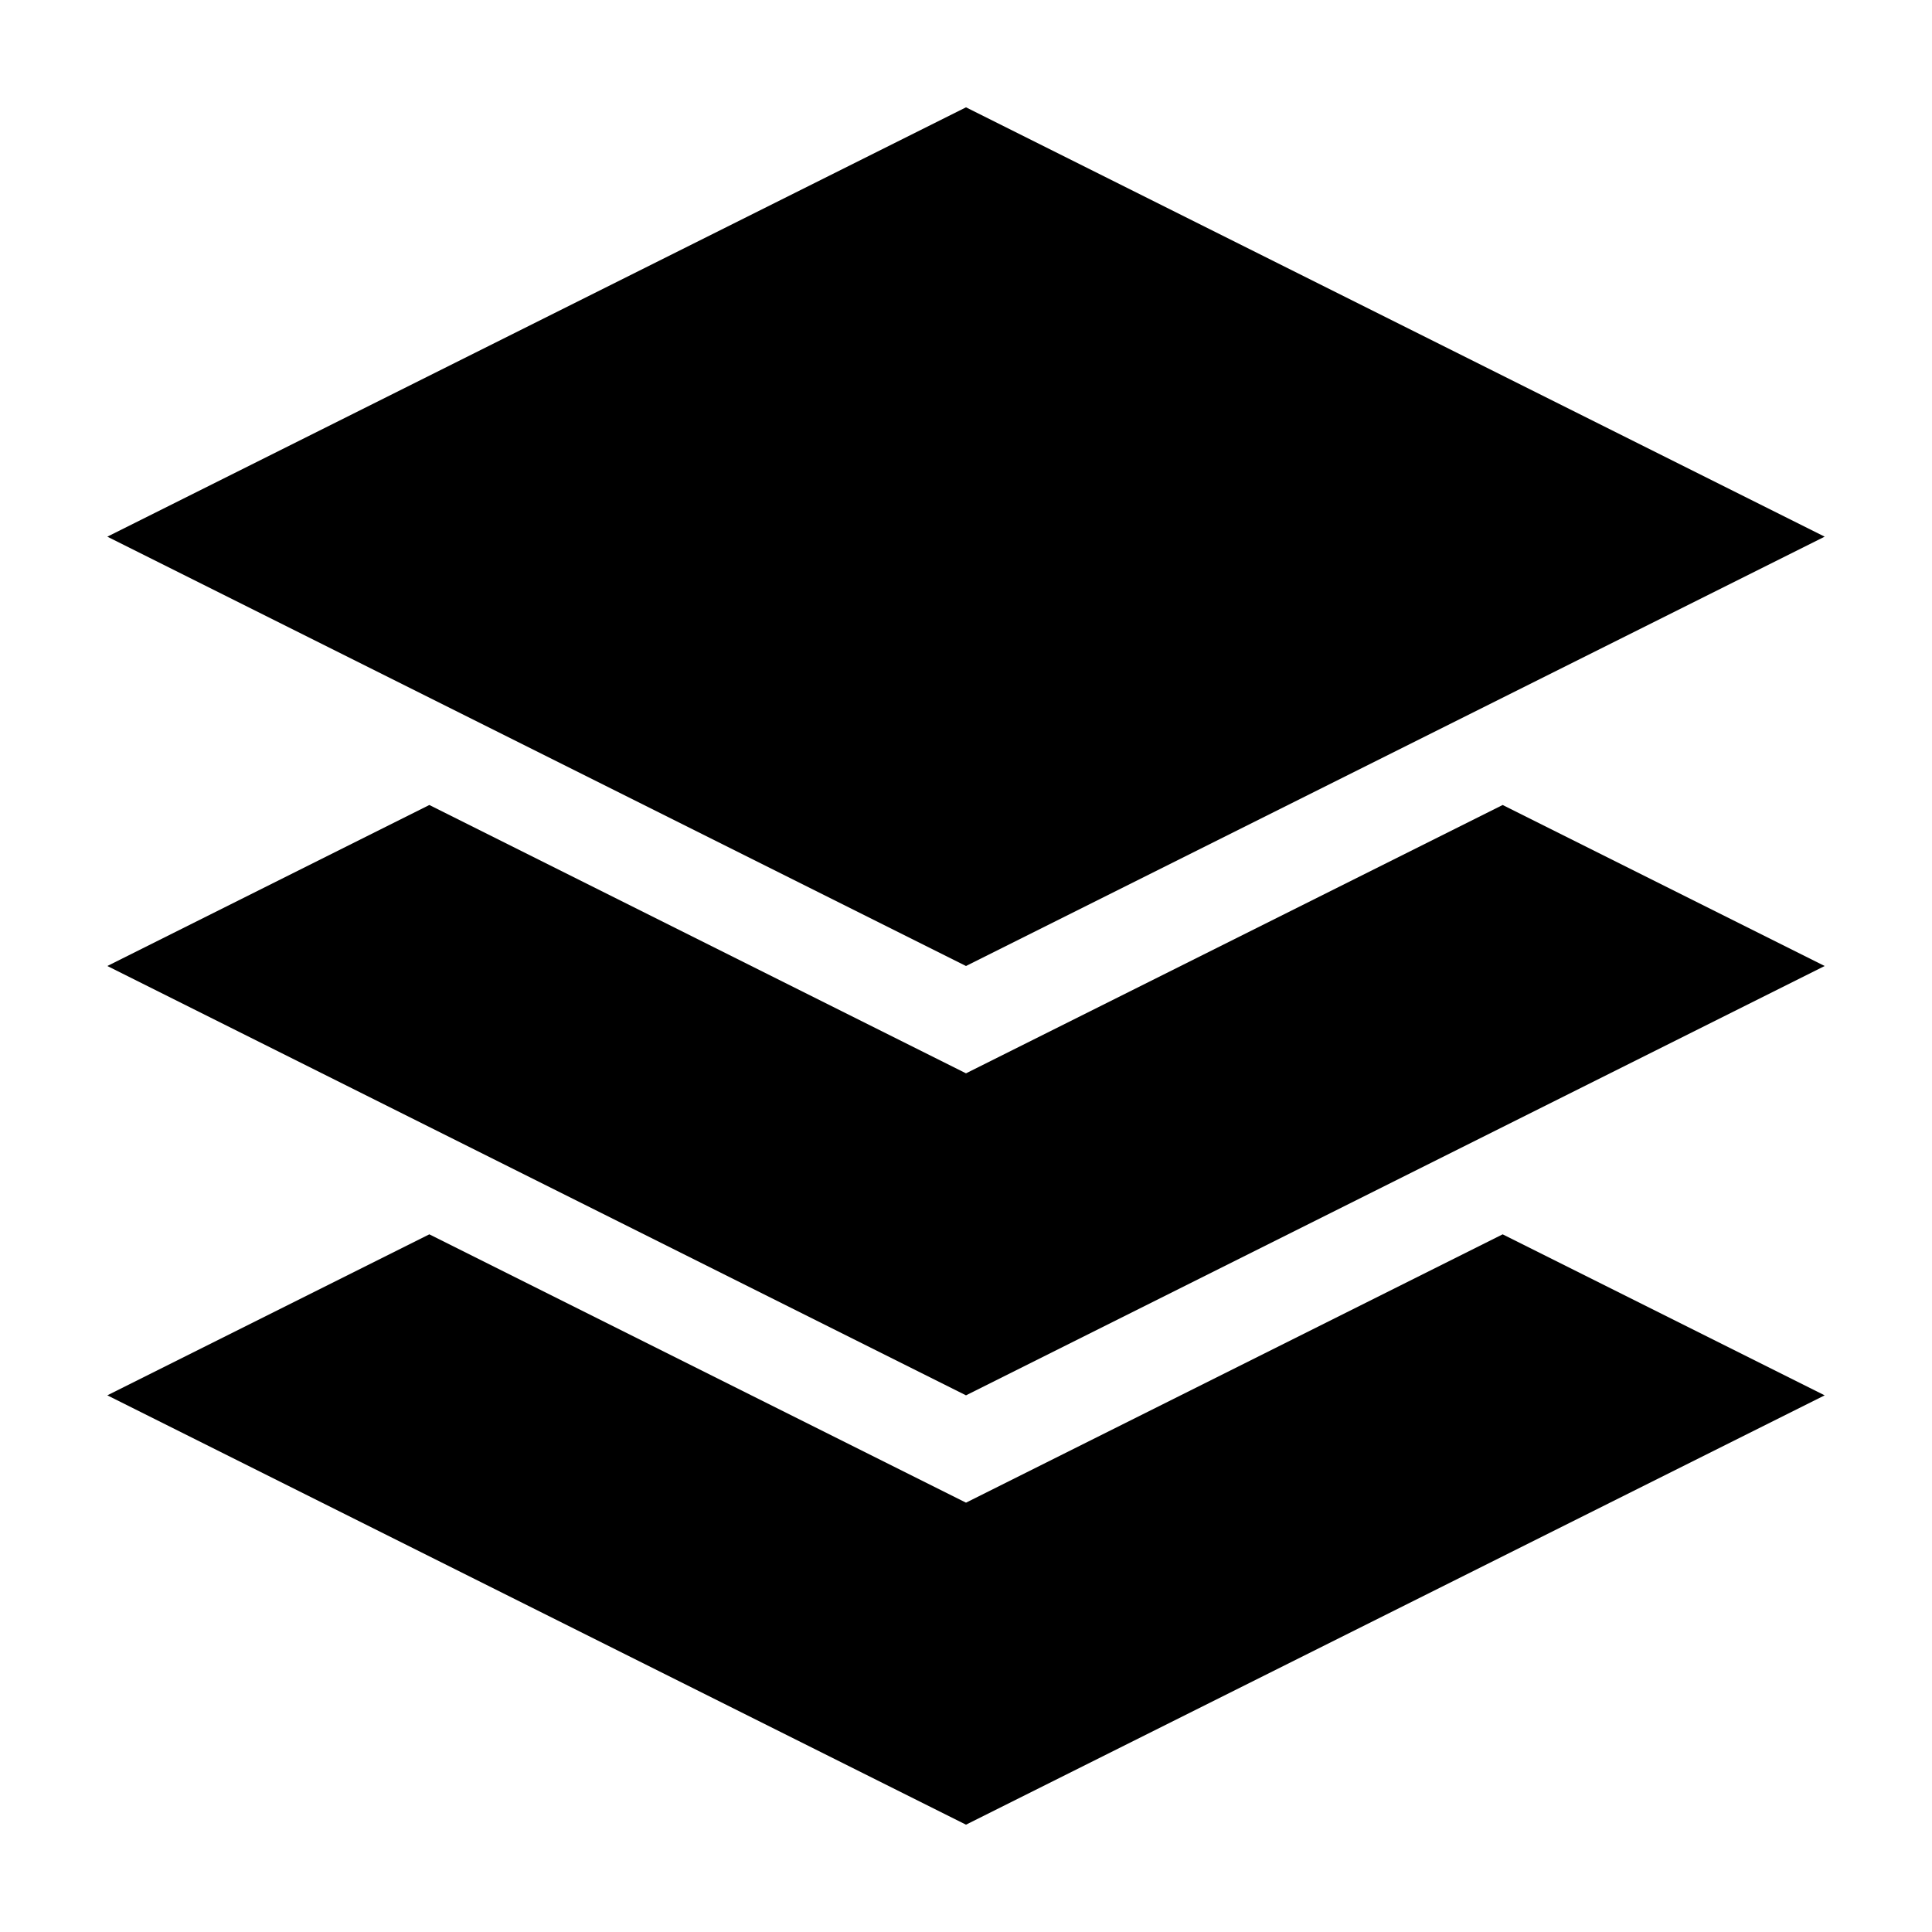 <svg width="18" height="18" viewBox="0 0 18 18" fill="none" xmlns="http://www.w3.org/2000/svg">
<g class="icoLayer">
<g class="fillBasic">
<path d="M9 1L1 5L9 9L17 5L9 1Z" fill="black"></path>
<path d="M9 17L17 13L14 11.5L9 14L4 11.5L1 13L9 17Z" fill="black"></path>
</g>
<path d="M9 13L17 9L14 7.5L9 10L4 7.5L1 9L9 13Z" fill="black" class="fillPoint"></path>
</g>
</svg>